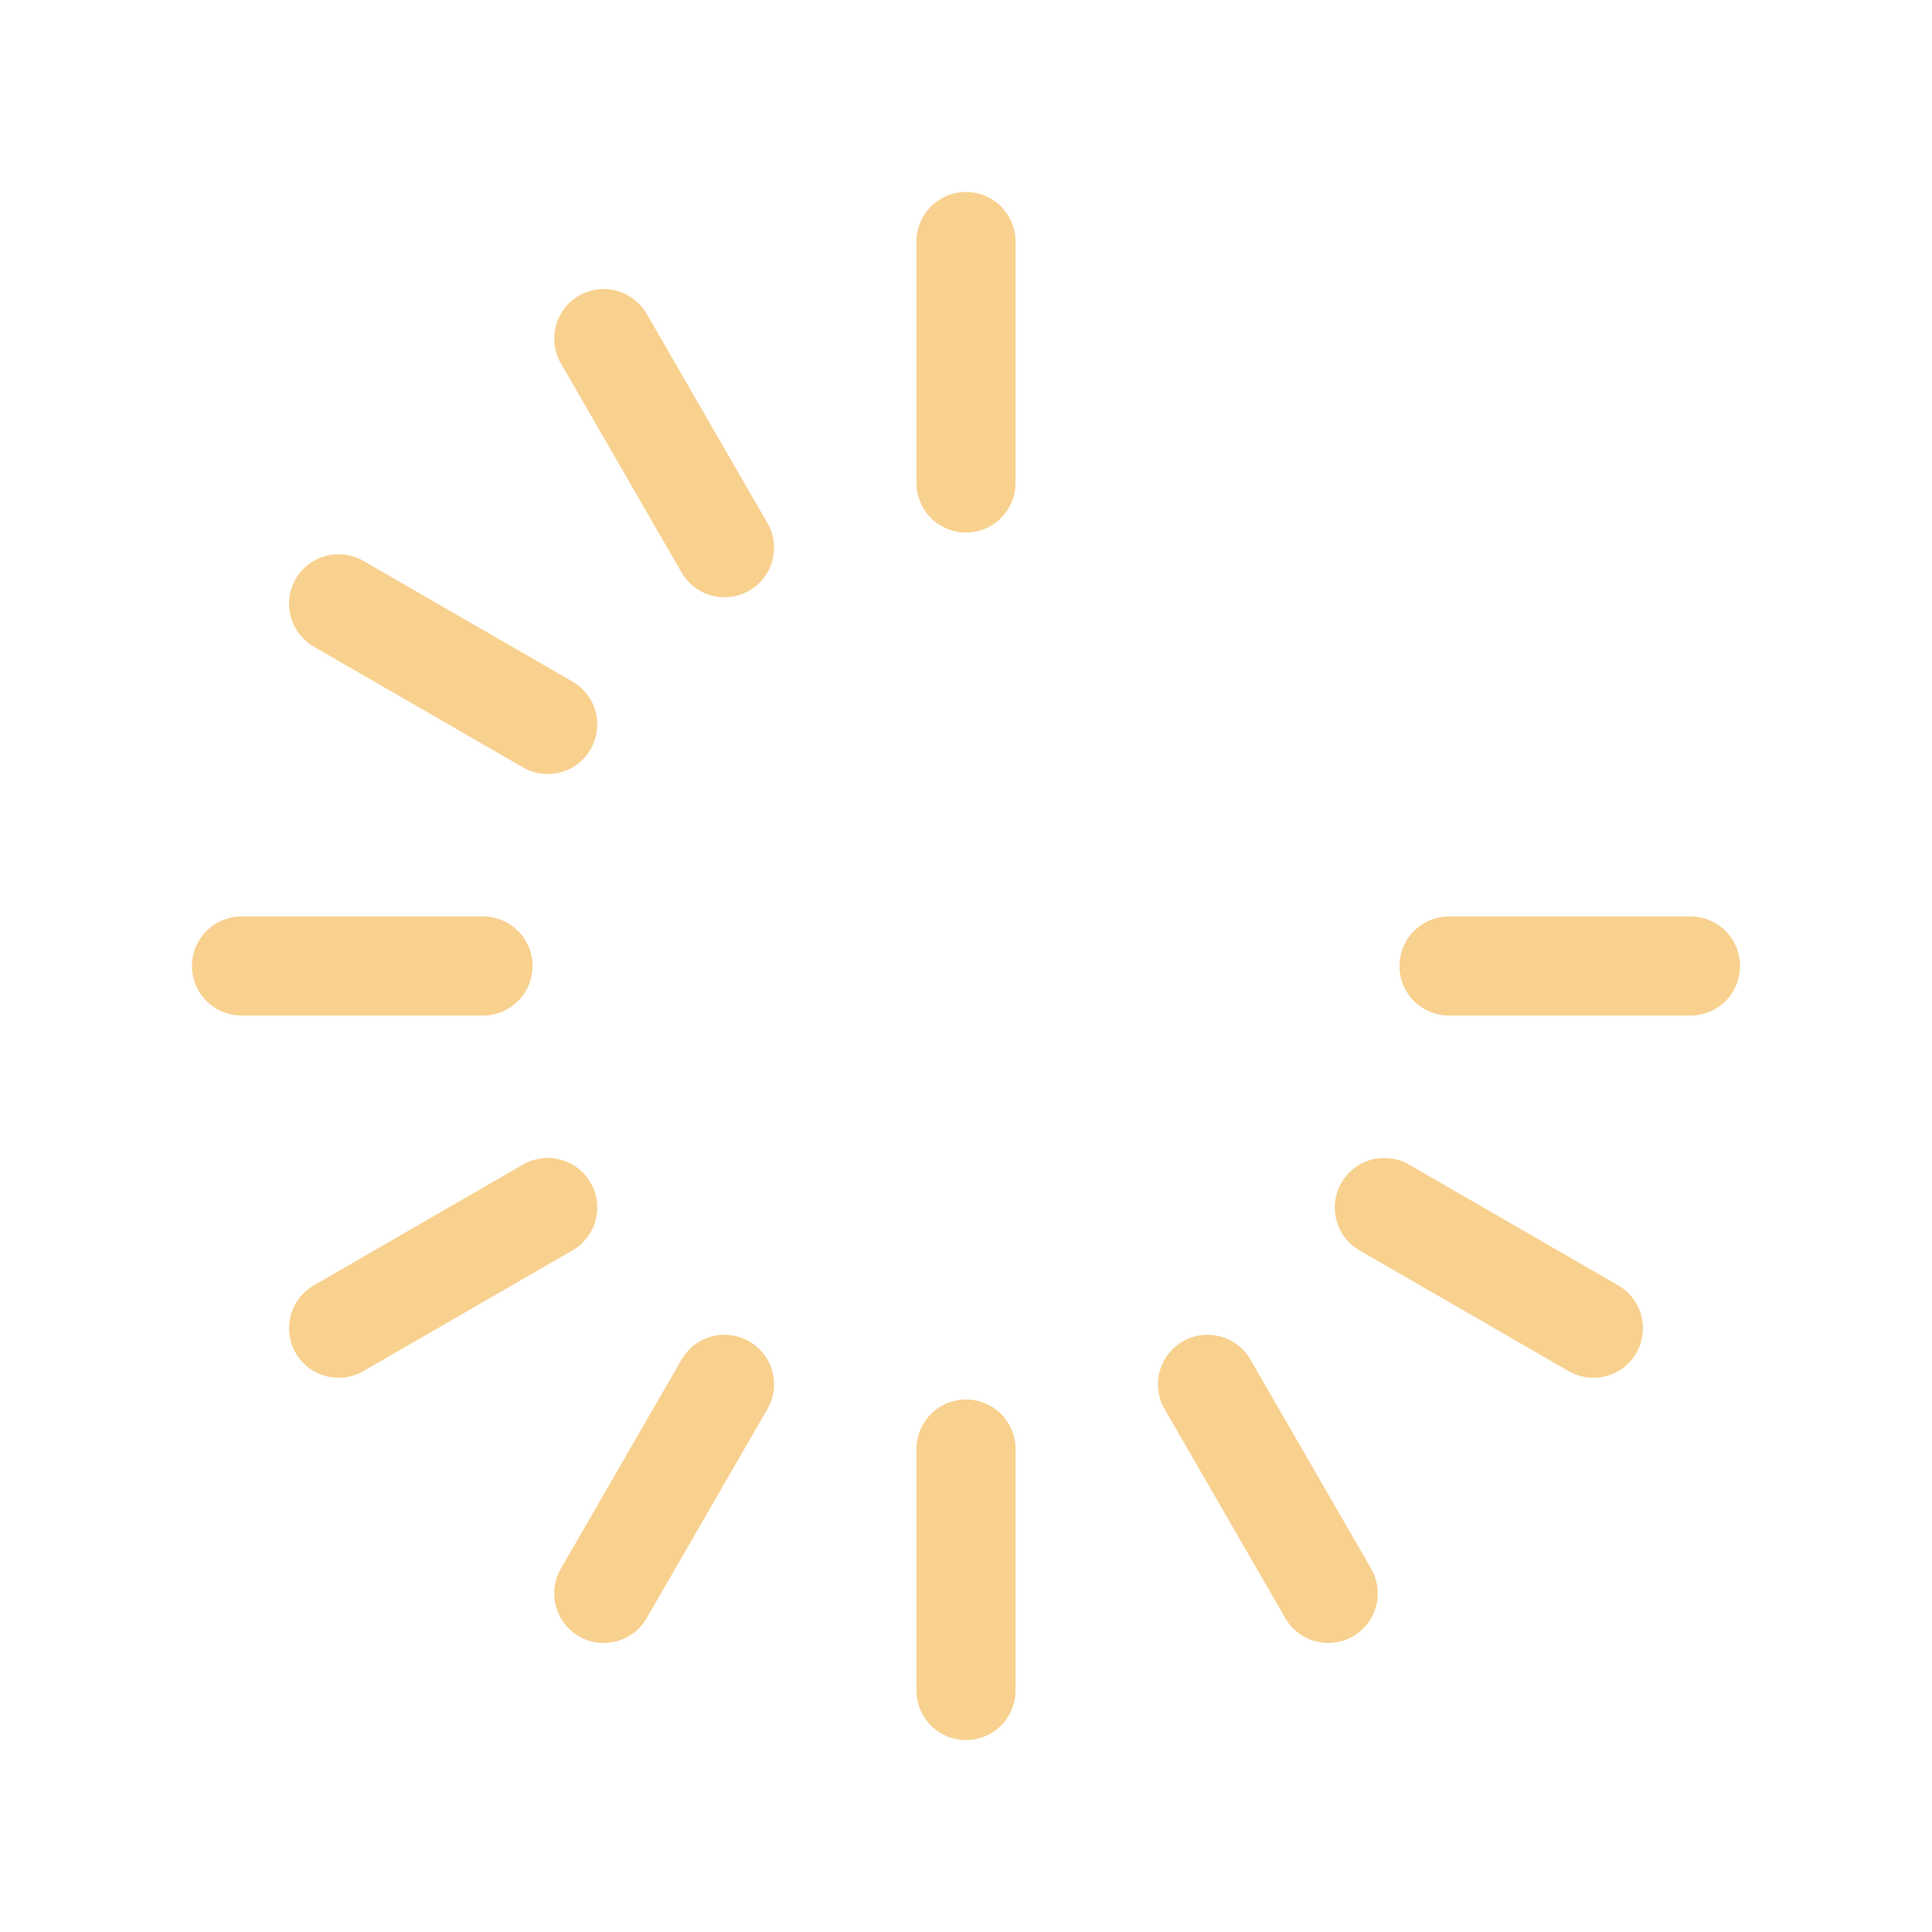 <svg width="78" height="78" viewBox="0 0 78 78" fill="none" xmlns="http://www.w3.org/2000/svg">
<g id="loading">
<path id="Vector" d="M39 9.75V19.5M39 68.25V58.5M13.669 53.625L22.113 48.75M68.25 39H58.5M53.625 64.331L48.75 55.888M9.75 39H19.5M24.375 13.669L29.25 22.113M24.375 64.331L29.25 55.888M64.331 53.625L55.888 48.75M13.669 24.375L22.113 29.25" stroke="#F8D18F" stroke-width="4" stroke-linecap="round" stroke-linejoin="round"/>
</g>
</svg>
